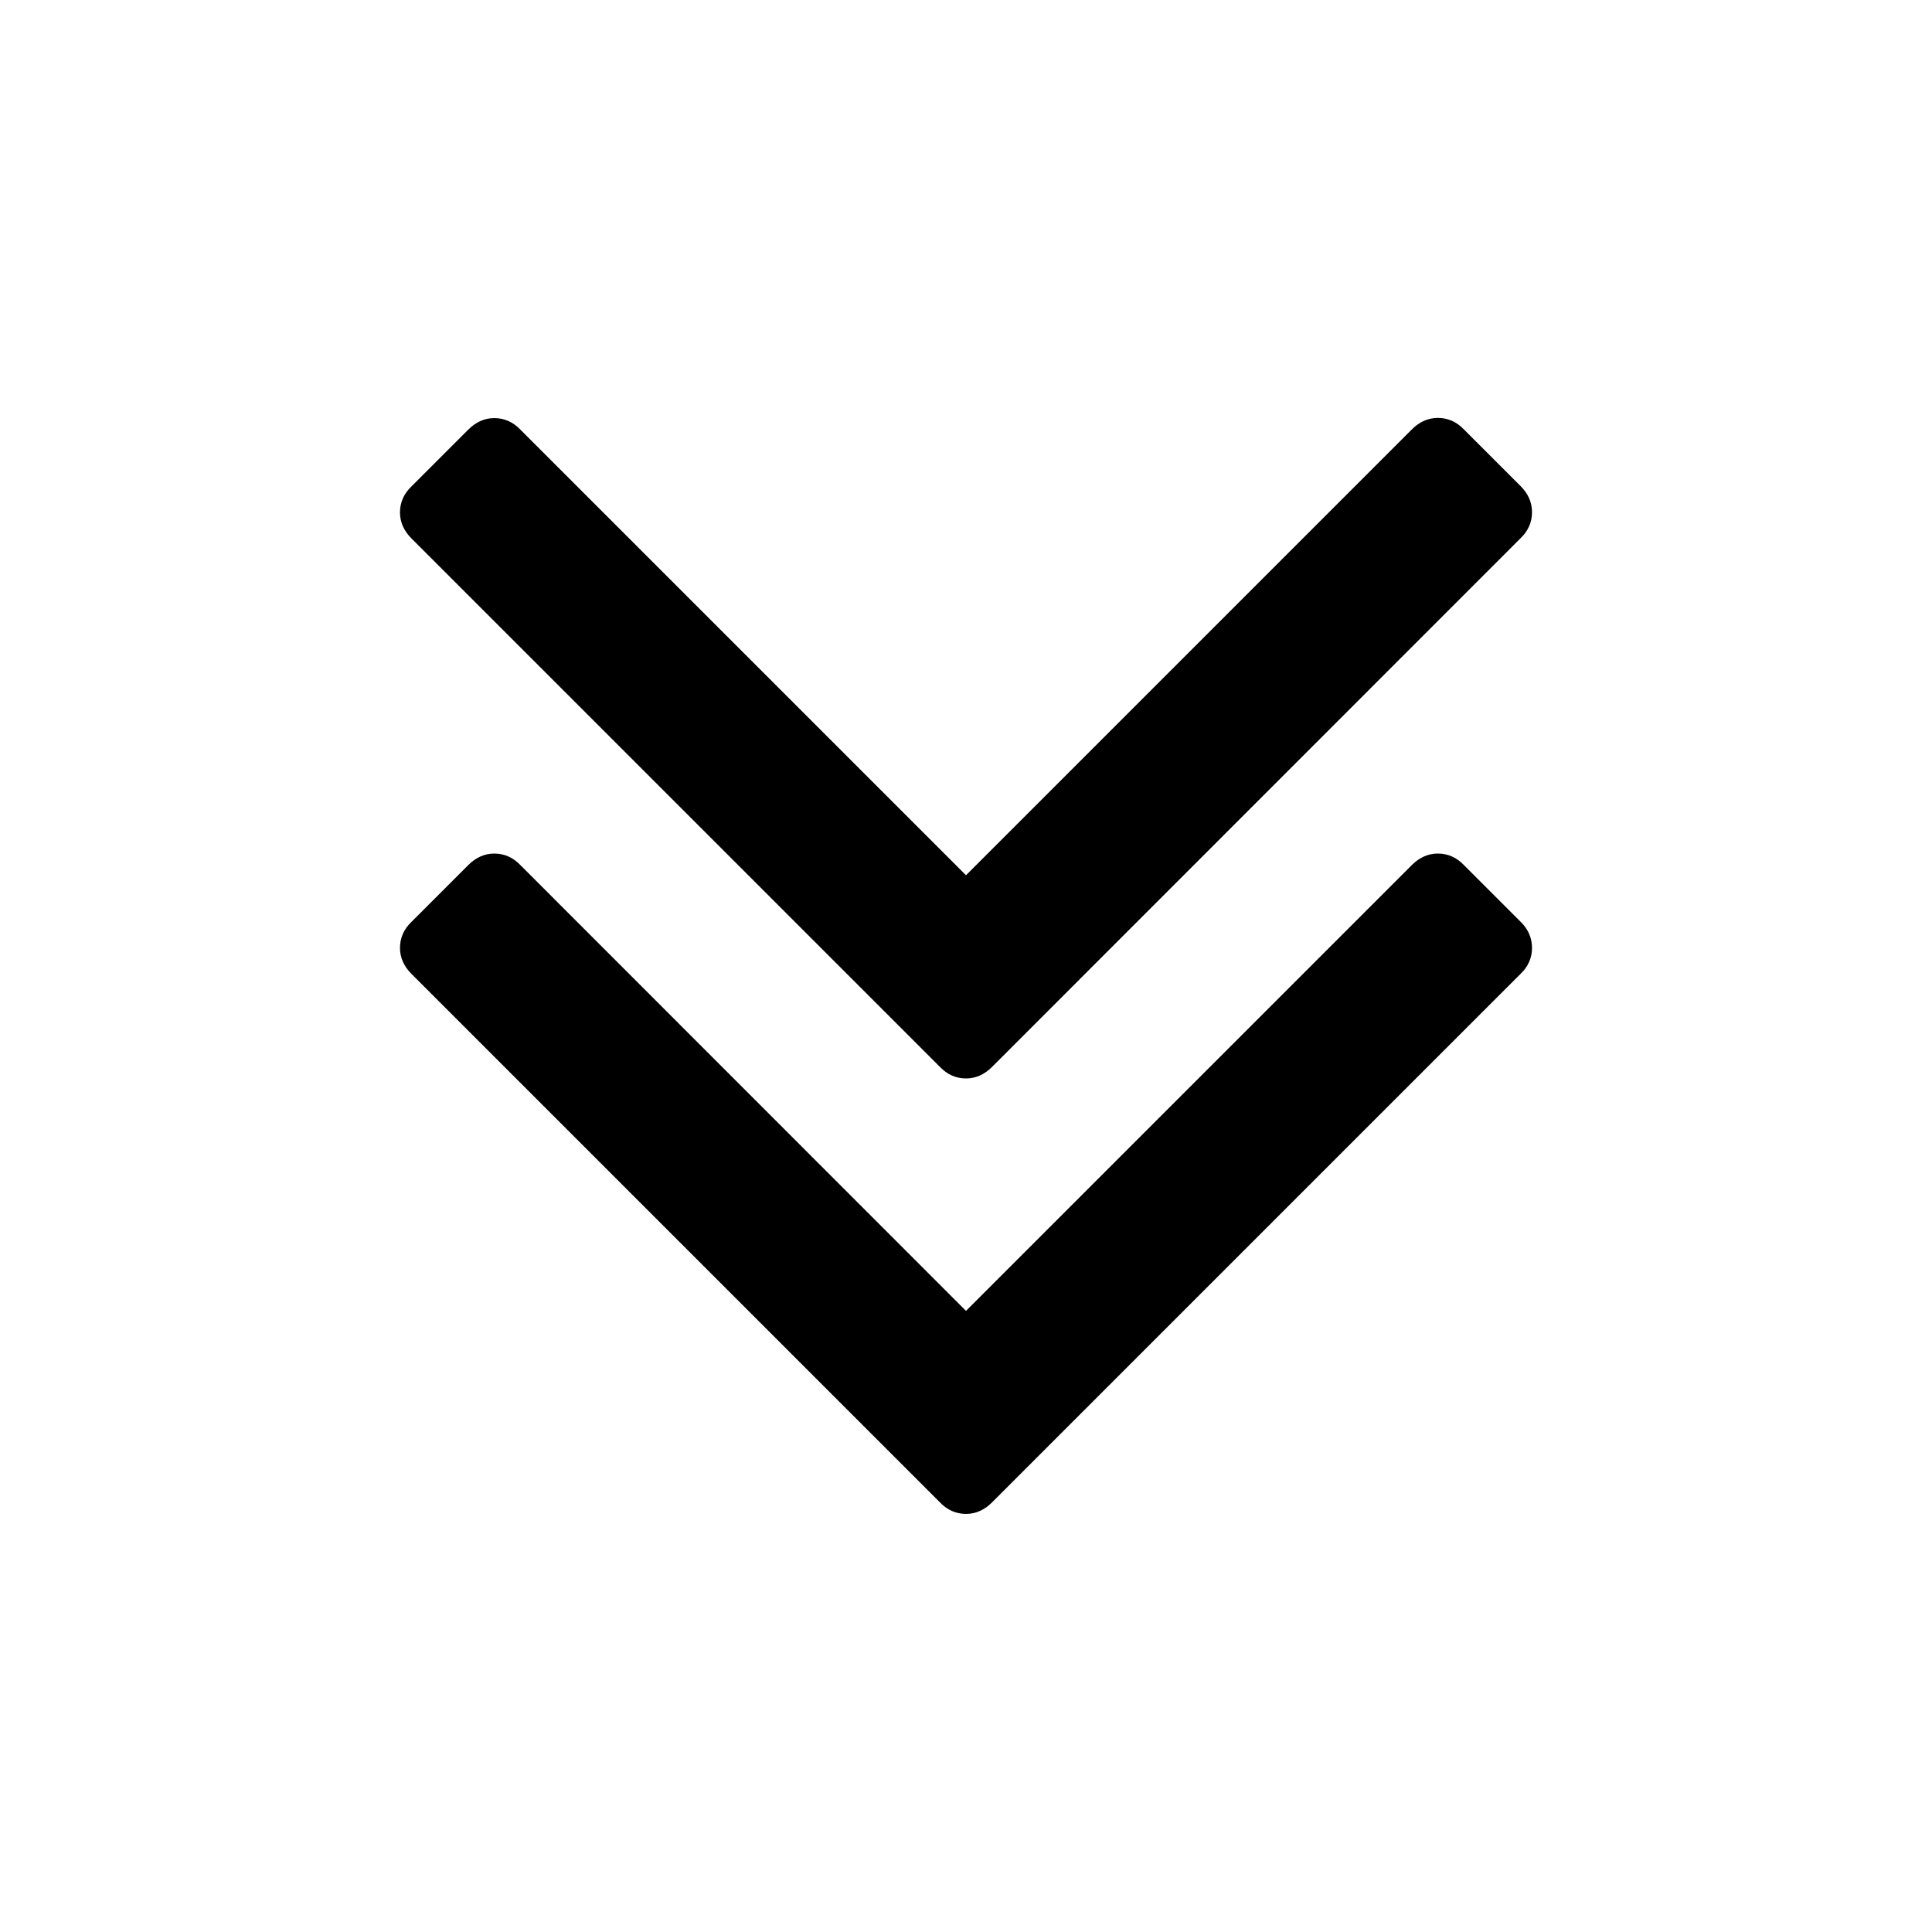 <svg xmlns="http://www.w3.org/2000/svg" viewBox="0 0 1024 1024"><path d="M812 502.4c0 5.2-2 9.9-6.1 13.8L525.8 796.3c-4 4-8.6 6.1-13.8 6.1s-9.9-2-13.8-6.1L218.1 516.2c-4-4-6.1-8.6-6.1-13.8 0-5.2 2-9.9 6.1-13.8l30.1-30.1c4-4 8.6-6.1 13.8-6.1s9.9 2 13.8 6.1L512 694.8l236.3-236.3c4-4 8.6-6.1 13.8-6.1s9.9 2 13.8 6.1l30.1 30.1c4 3.9 6 8.6 6 13.8zm0-230.9c0 5.2-2 9.9-6.1 13.8L525.8 565.5c-4 4-8.6 6.1-13.8 6.1s-9.9-2-13.8-6.1L218.1 285.4c-4-4-6.1-8.6-6.1-13.8 0-5.2 2-9.9 6.1-13.8l30.1-30.1c4-4 8.6-6.1 13.8-6.1s9.9 2 13.8 6.1L512 463.9l236.3-236.3c4-4 8.6-6.1 13.8-6.1s9.9 2 13.8 6.1l30.1 30.1c4 4 6 8.6 6 13.8z"/></svg>